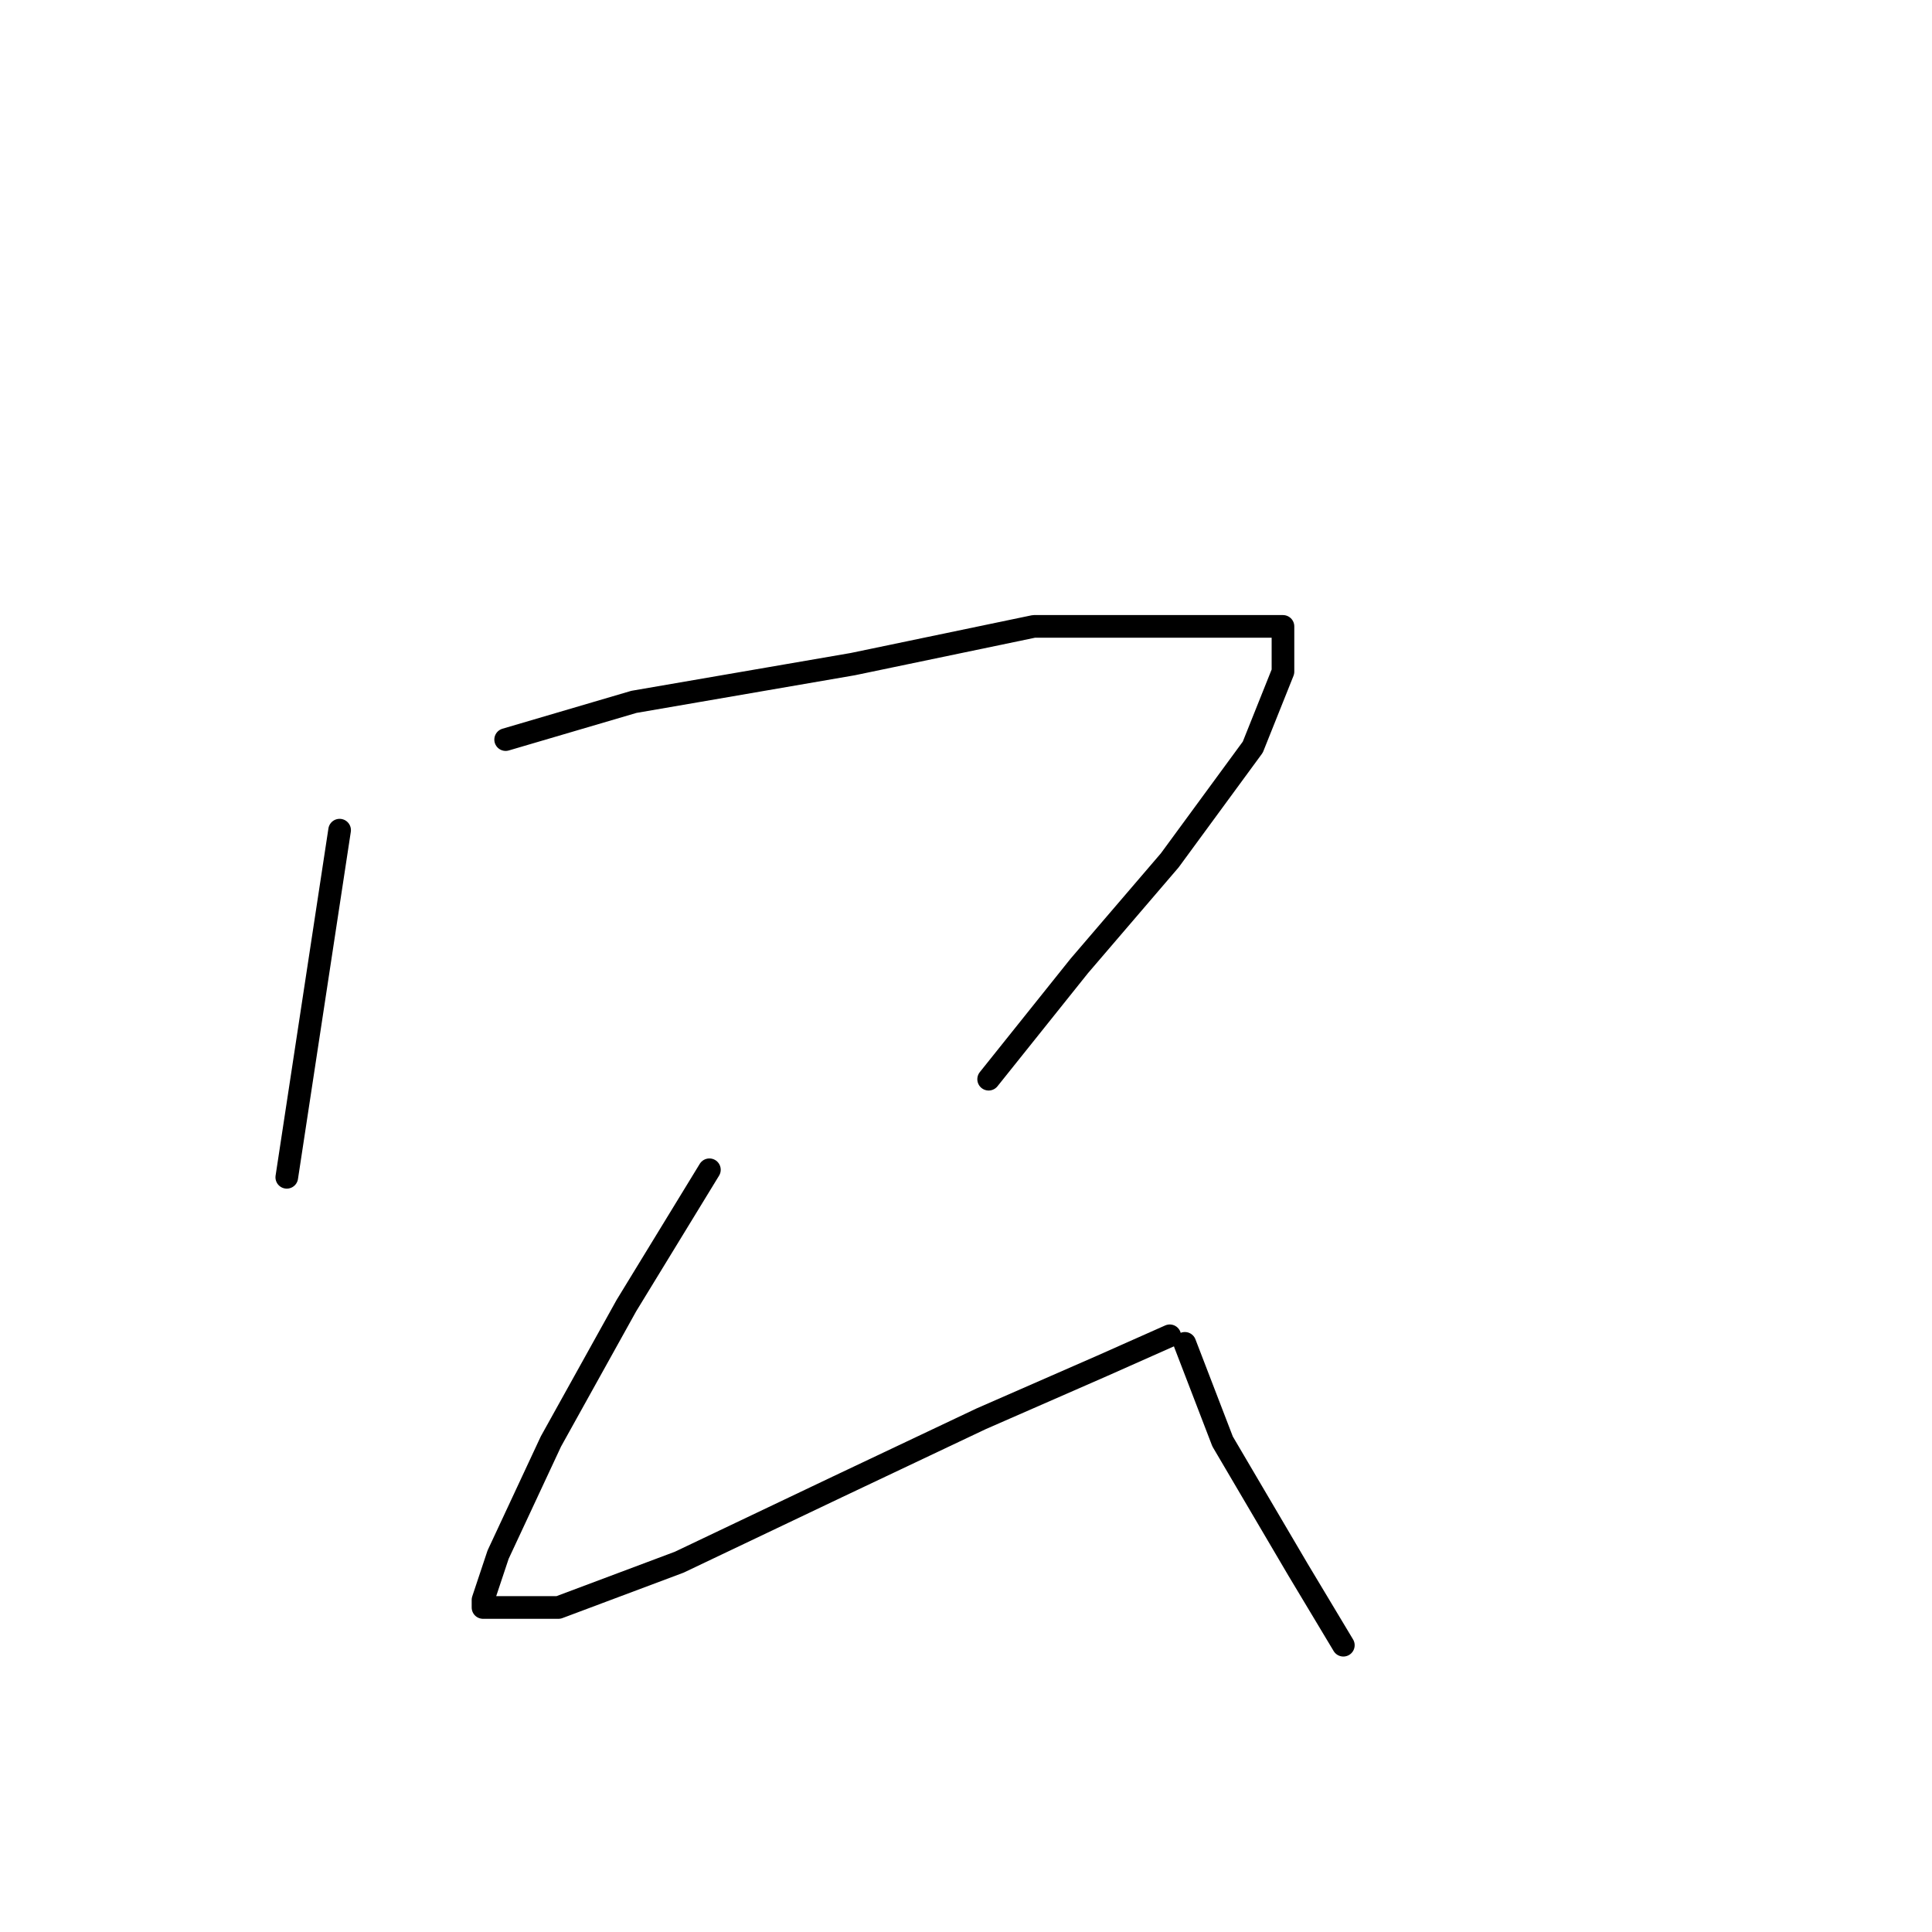 <?xml version="1.0" standalone="no"?>
    <svg width="256" height="256" xmlns="http://www.w3.org/2000/svg" version="1.1">
    <polyline stroke="black" stroke-width="3" stroke-linecap="round" fill="transparent" stroke-linejoin="round" points="45 110 38 156 38 156 " />
        <polyline stroke="black" stroke-width="3" stroke-linecap="round" fill="transparent" stroke-linejoin="round" points="67 98 84 93 113 88 137 83 156 83 168 83 170 83 170 89 166 99 155 114 143 128 131 143 131 143 " />
        <polyline stroke="black" stroke-width="3" stroke-linecap="round" fill="transparent" stroke-linejoin="round" points="94 155 83 173 73 191 66 206 64 212 64 213 65 213 74 213 90 207 111 197 130 188 146 181 155 177 155 177 " />
        <polyline stroke="black" stroke-width="3" stroke-linecap="round" fill="transparent" stroke-linejoin="round" points="157 178 162 191 172 208 178 218 178 218 " />
        </svg>